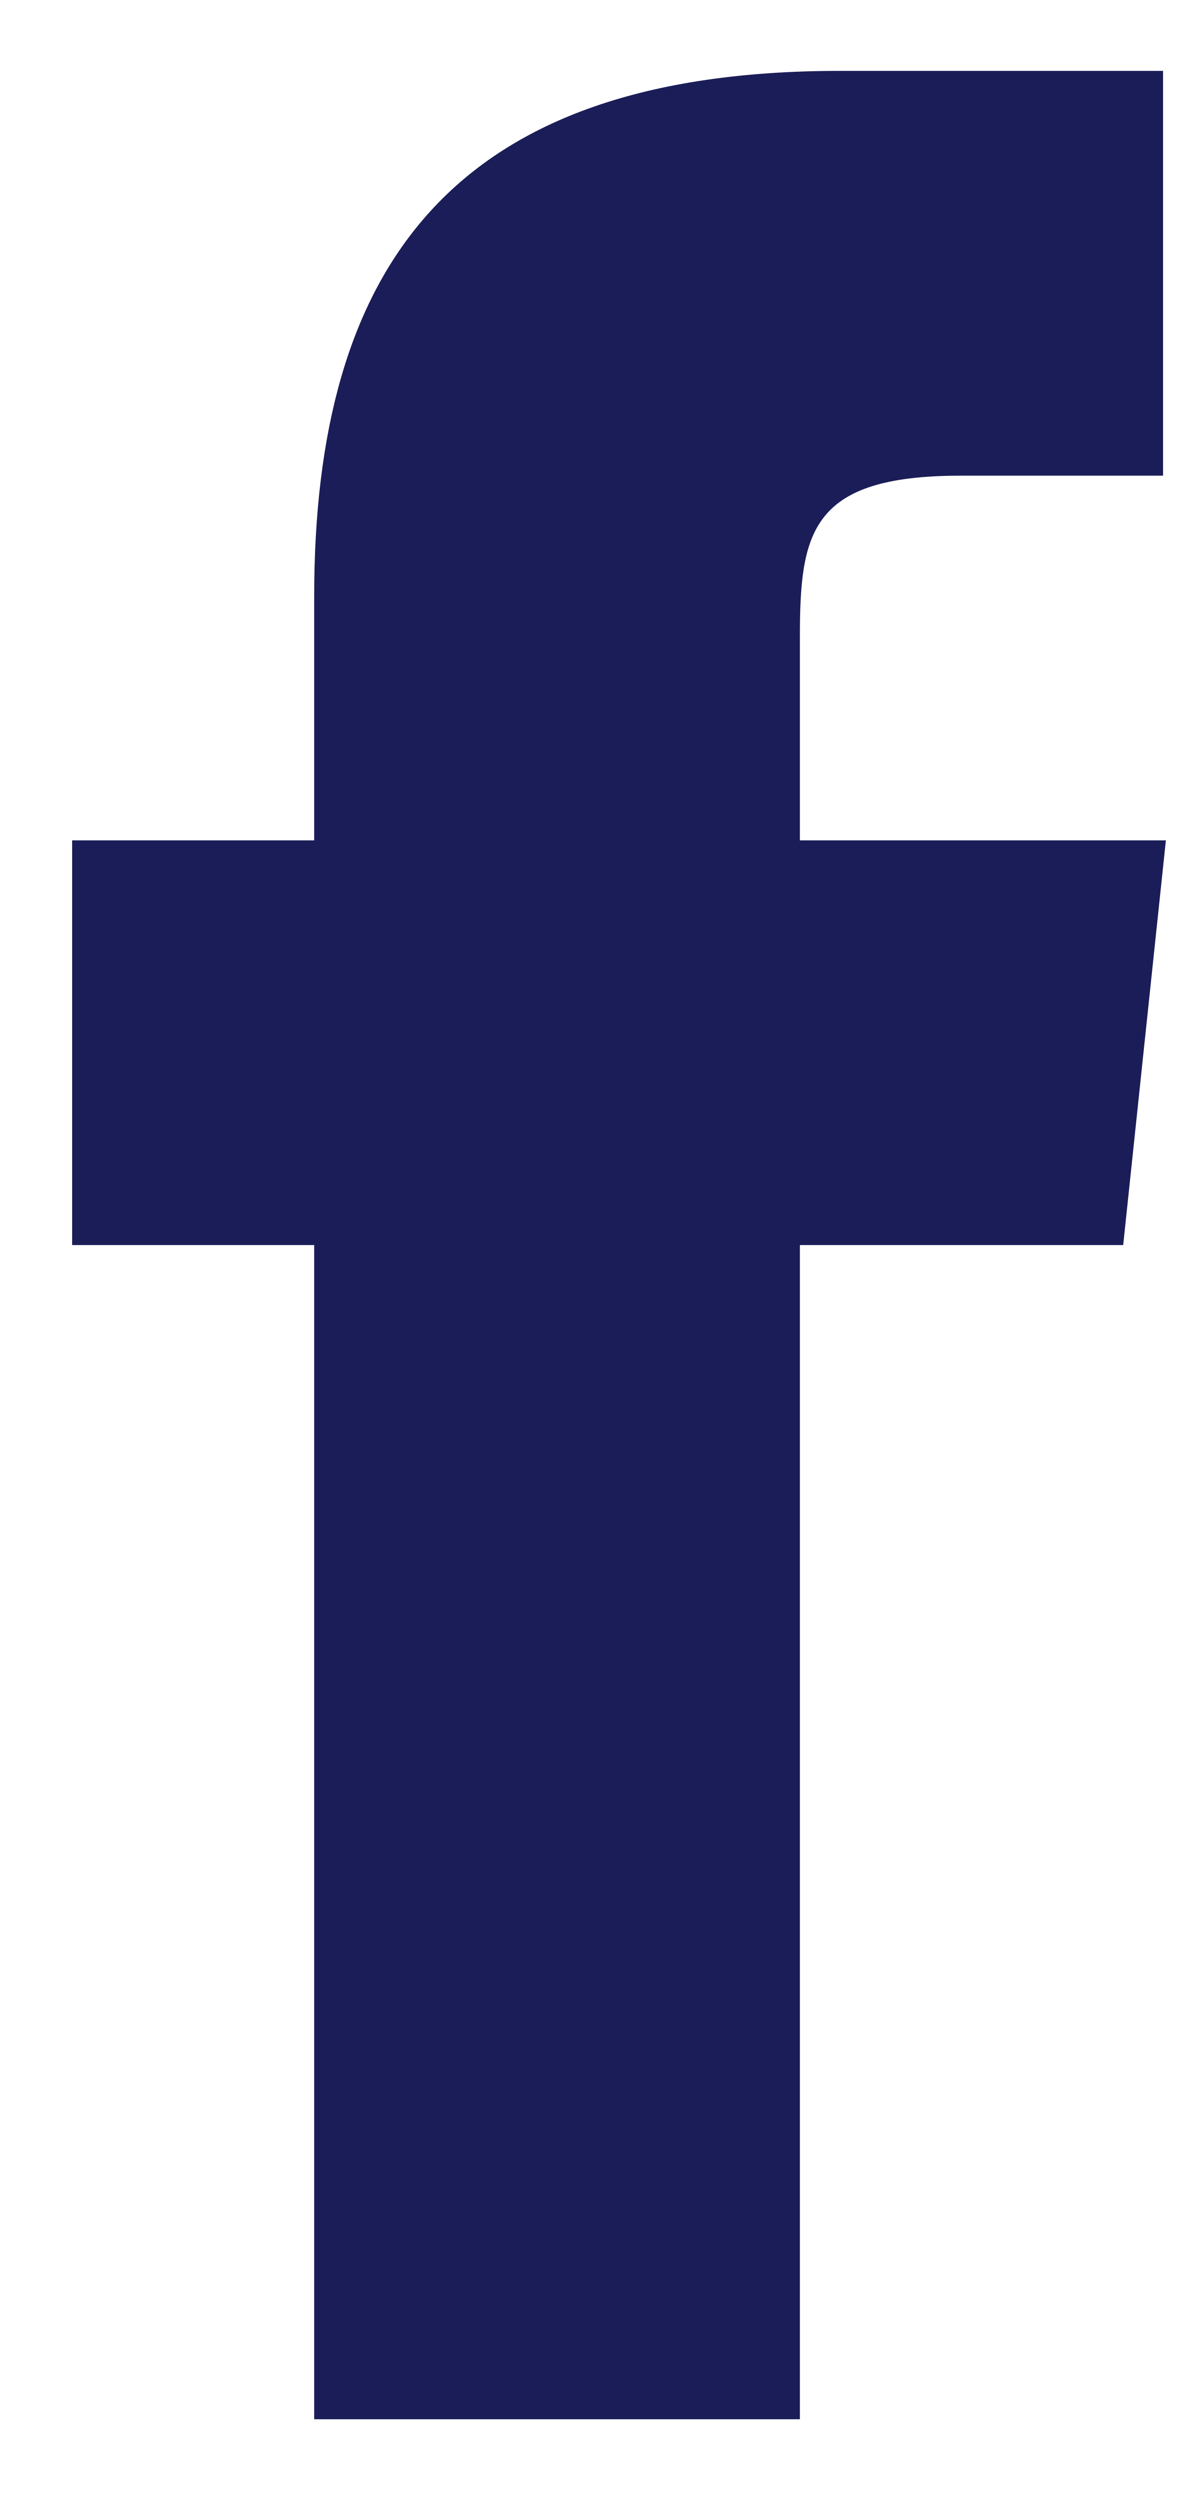 <svg width="11" height="23" viewBox="0 0 11 23" fill="none" xmlns="http://www.w3.org/2000/svg">
<path d="M10.732 7.731L10.339 11.454H7.363V22.256H2.892V11.454H0.664V7.731H2.892V5.489C2.892 2.461 4.151 0.652 7.731 0.652H10.706V4.376H8.844C7.455 4.376 7.363 4.901 7.363 5.87V7.731H10.732Z" fill="#1B1D58"/>
</svg>
